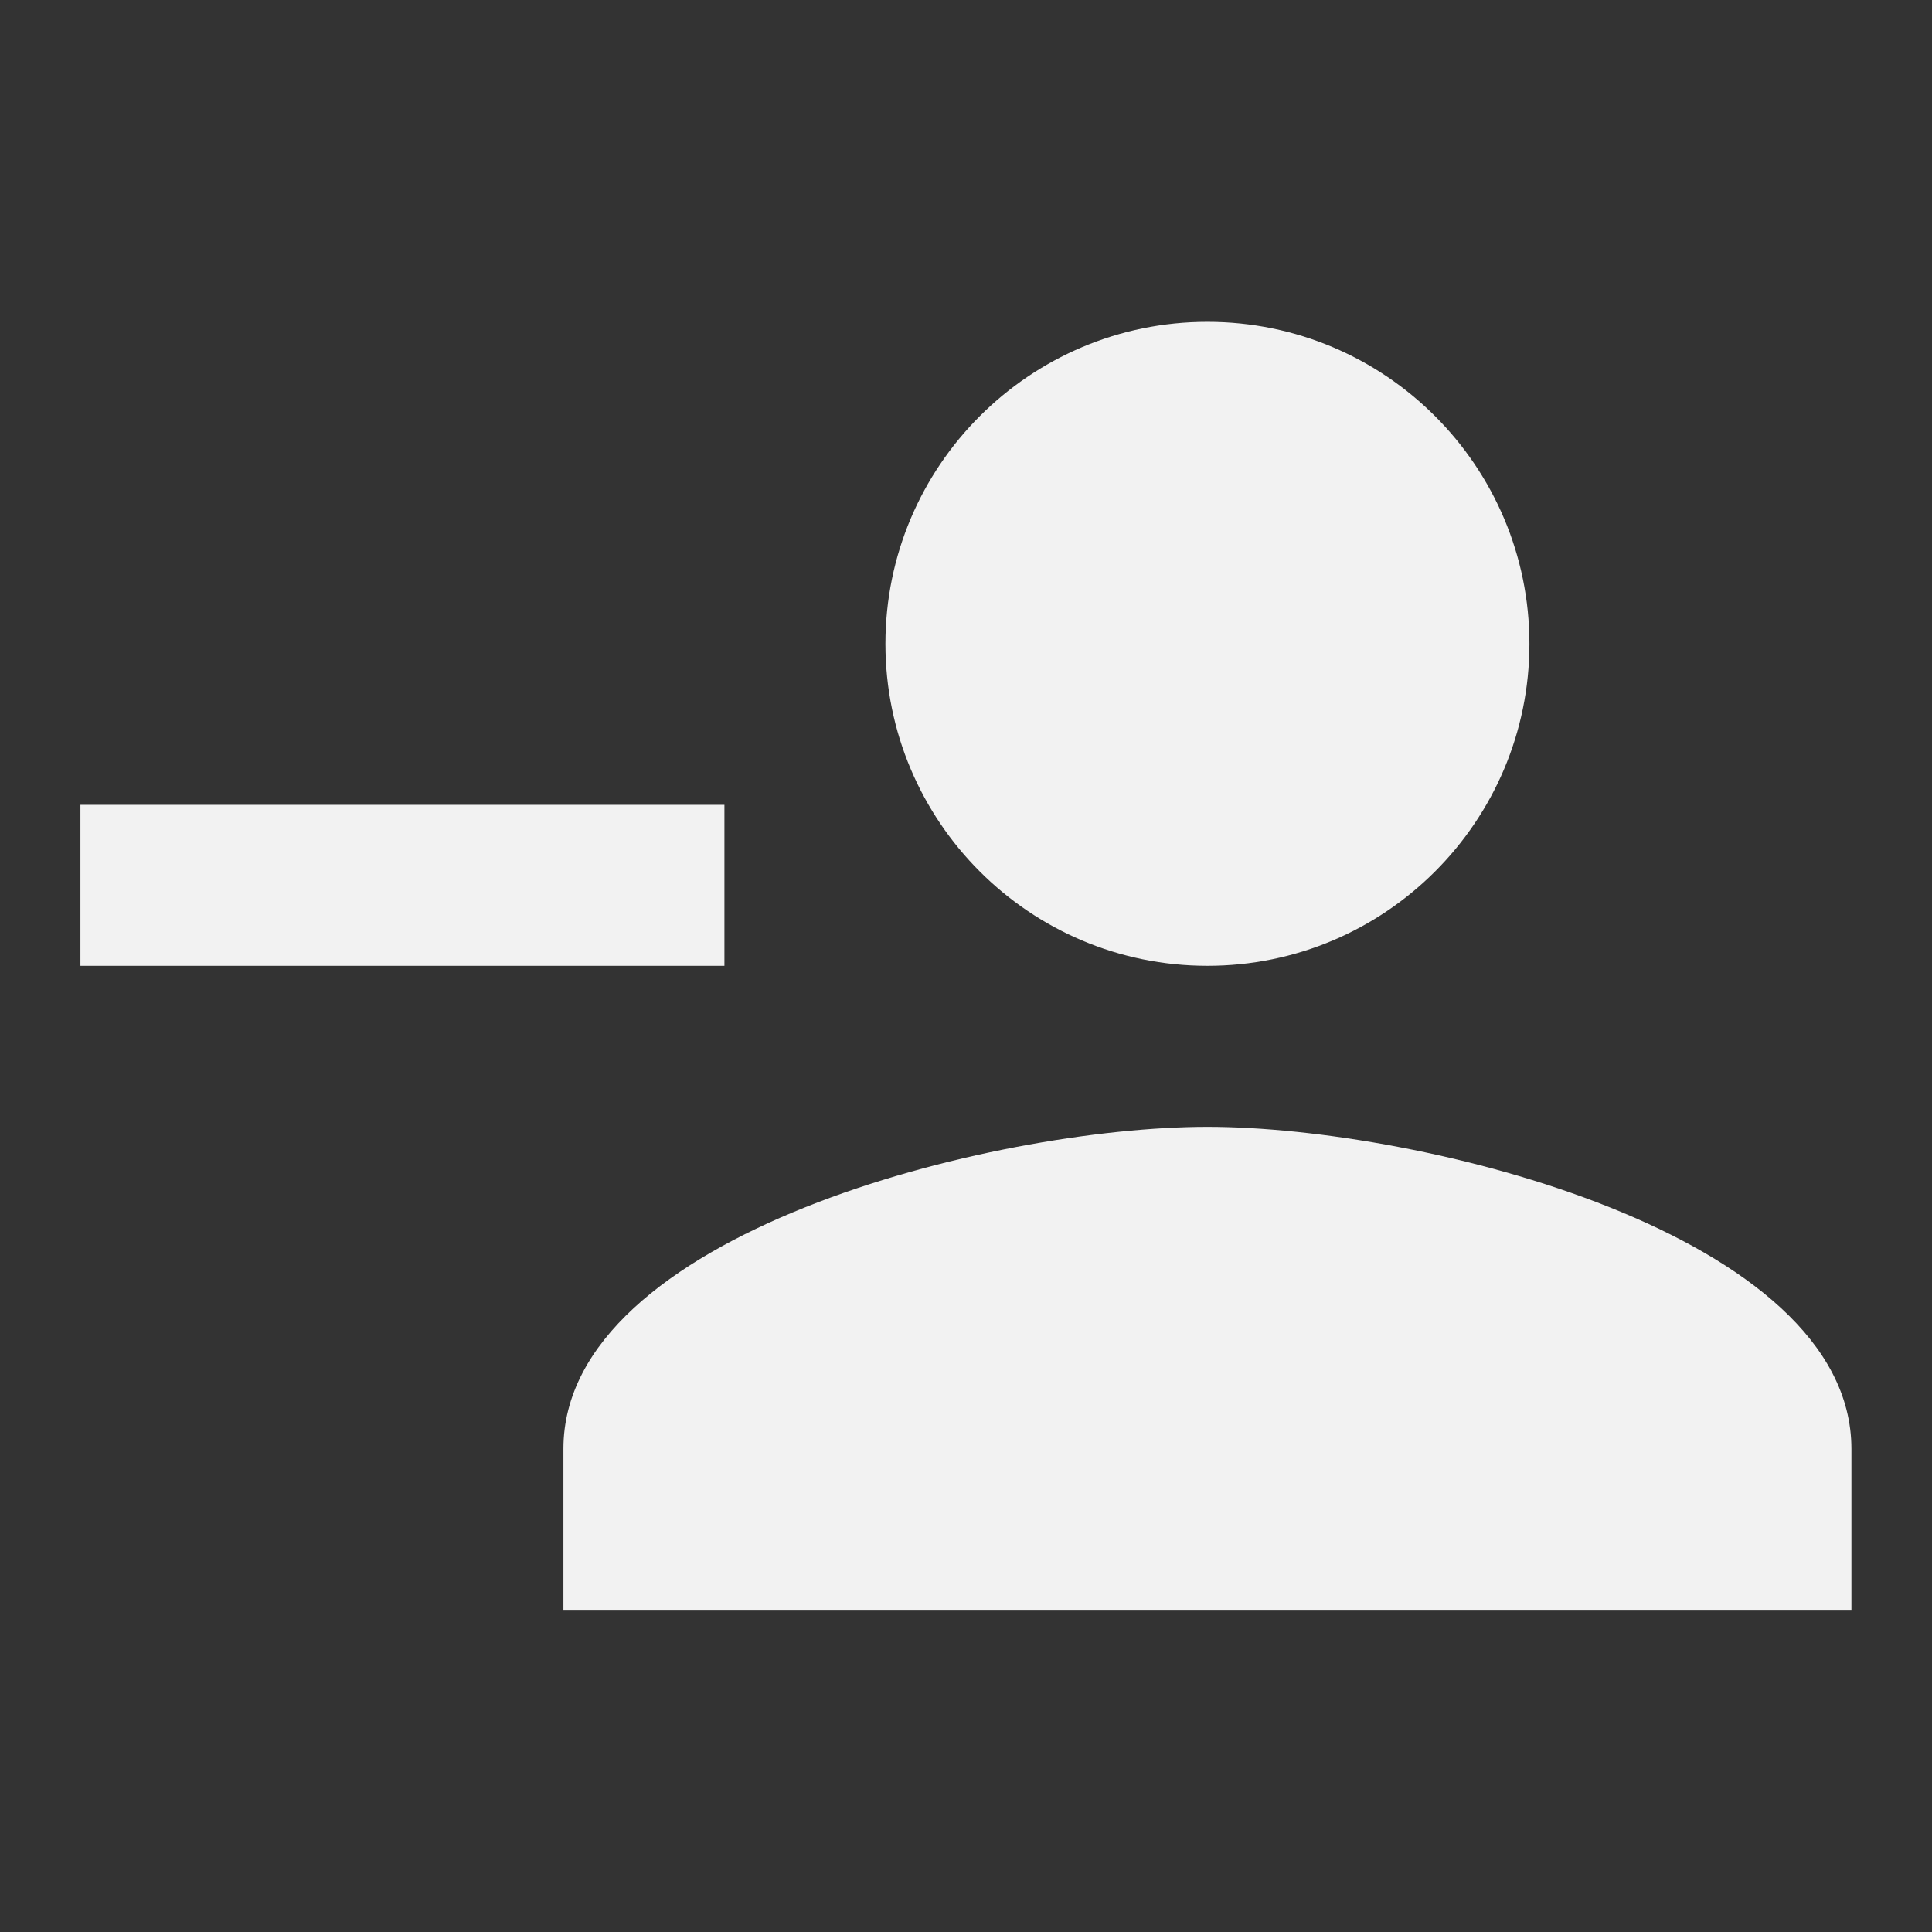 <?xml version="1.0" encoding="utf-8"?>
<!DOCTYPE svg PUBLIC "-//W3C//DTD SVG 1.1//EN" "http://www.w3.org/Graphics/SVG/1.1/DTD/svg11.dtd">
<svg xmlns="http://www.w3.org/2000/svg" xmlns:xlink="http://www.w3.org/1999/xlink" version="1.1" baseProfile="full" width="24" height="24" viewBox="0 0 24.00 24.00" enable-background="new 0 0 24.00 24.00" xml:space="preserve">
	<rect x="0" y="0" width="24.00" height="24.00" fill="#333333" stroke="none"/>
	<path fill="#F2F2F2" fill-opacity="1" stroke-width="0.2" stroke-linejoin="round" d="M 14.999,13.998C 12.332,13.998 6.999,15.333 6.999,17.998L 6.999,19.998L 22.999,19.998L 22.999,17.998C 22.999,15.333 17.666,13.998 14.999,13.998 Z M 0.999,9.998L 0.999,11.998L 8.999,11.998L 8.999,9.998M 14.999,11.998C 17.207,11.998 18.999,10.205 18.999,7.998C 18.999,5.79 17.207,3.998 14.999,3.998C 12.791,3.998 10.999,5.79 10.999,7.998C 10.999,10.205 12.791,11.998 14.999,11.998 Z "/>
</svg>
